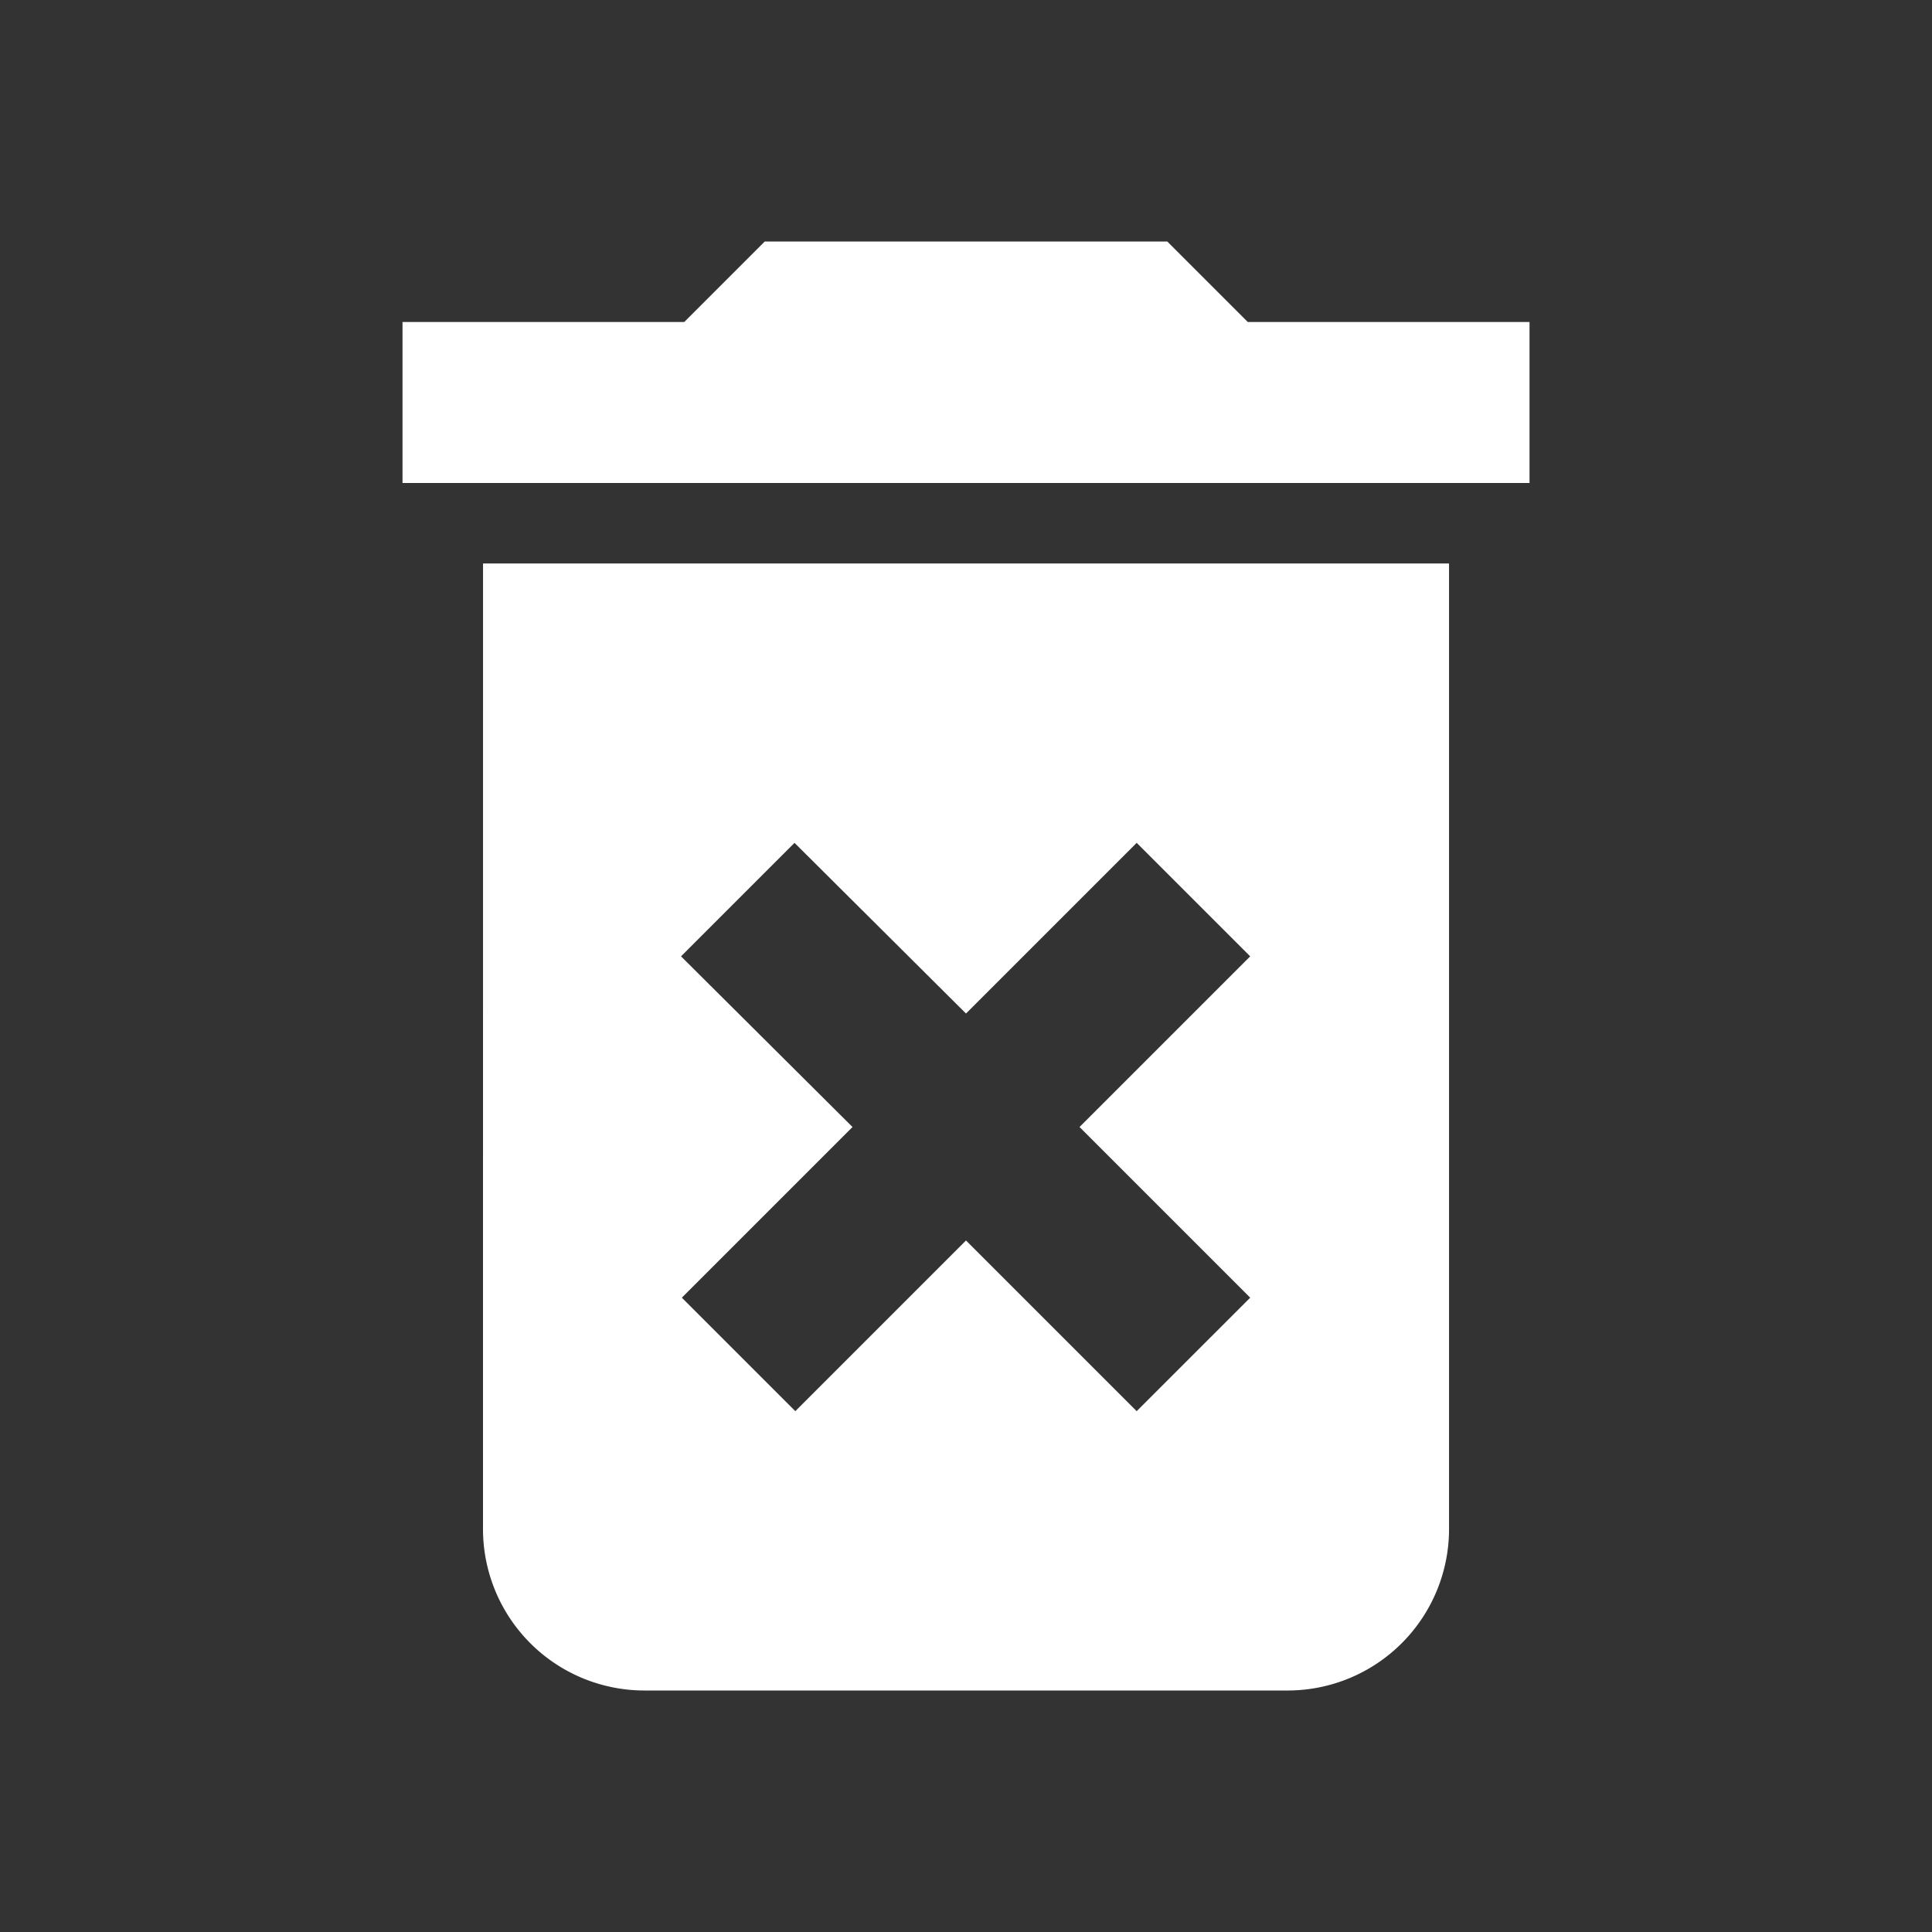 <svg xmlns="http://www.w3.org/2000/svg" id="baseline-delete_forever-24px" width="50" height="50" viewBox="0 0 50 50">
    <rect x="0" y="0" width="50" height="50" fill="#333333" stroke="none"/>
    <defs>
        <style>
            .cls-1{fill:none}.cls-2{fill:#fff}
        </style>
    </defs>
    <path id="패스_1890" d="M0 0h50v50H0z" class="cls-1" data-name="패스 1890"/>
    <path id="패스_1891" d="M7.083 36.333A4.179 4.179 0 0 0 11.25 40.5h16.667a4.179 4.179 0 0 0 4.167-4.167v-25h-25zM12.208 21.5l2.937-2.937 4.438 4.417L24 18.563l2.938 2.937-4.417 4.417 4.417 4.417L24 33.271l-4.417-4.417-4.417 4.417-2.937-2.937 4.417-4.417zM26.875 5.083L24.792 3H14.375l-2.083 2.083H5V9.25h29.167V5.083z" class="cls-2" data-name="패스 1891" transform="translate(5.417 3.25)"/>
    <path id="패스_1892" d="M0 0h50v50H0z" class="cls-1" data-name="패스 1892"/>
</svg>
